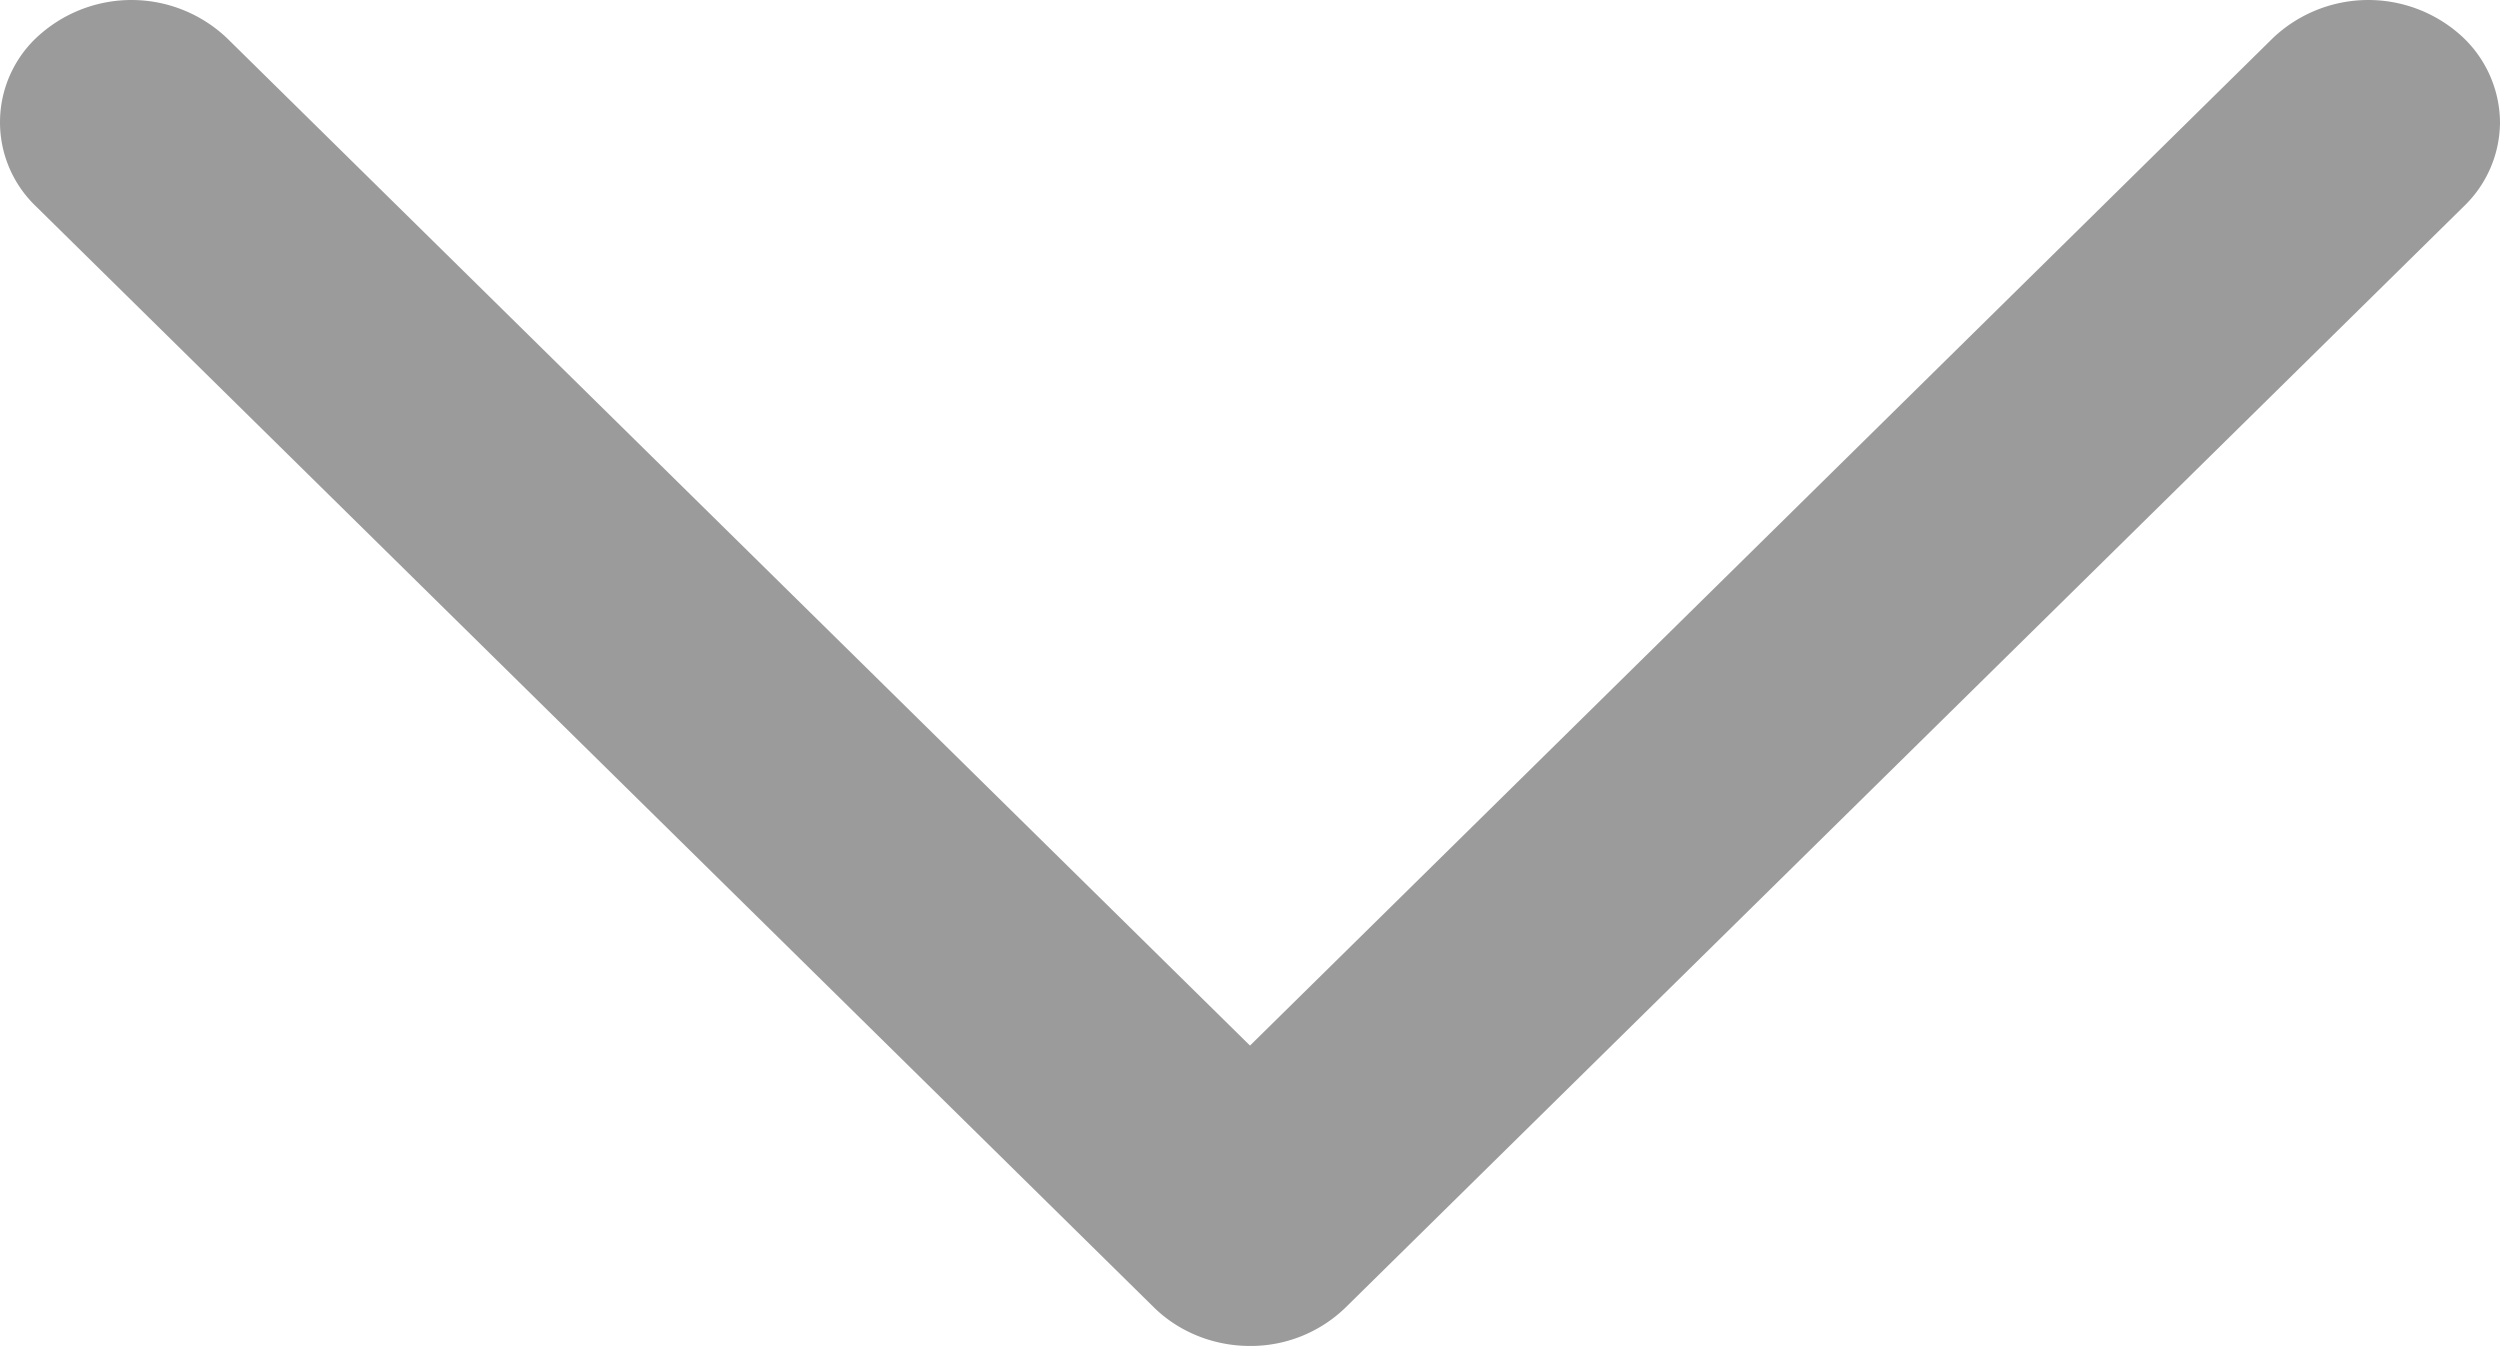 <svg xmlns="http://www.w3.org/2000/svg" width="13" height="7" viewBox="0 0 13 7">
    <path fill="#9B9B9B" fill-rule="evenodd" d="M.187 1.073L6.002 6.8c.13.127.31.199.498.199a.708.708 0 0 0 .497-.2l5.816-5.727A.61.61 0 0 0 13 .636a.615.615 0 0 0-.215-.462.721.721 0 0 0-.967.025L6.5 5.437 1.181.199A.721.721 0 0 0 .214.174a.605.605 0 0 0-.027.899z"/>
</svg>
